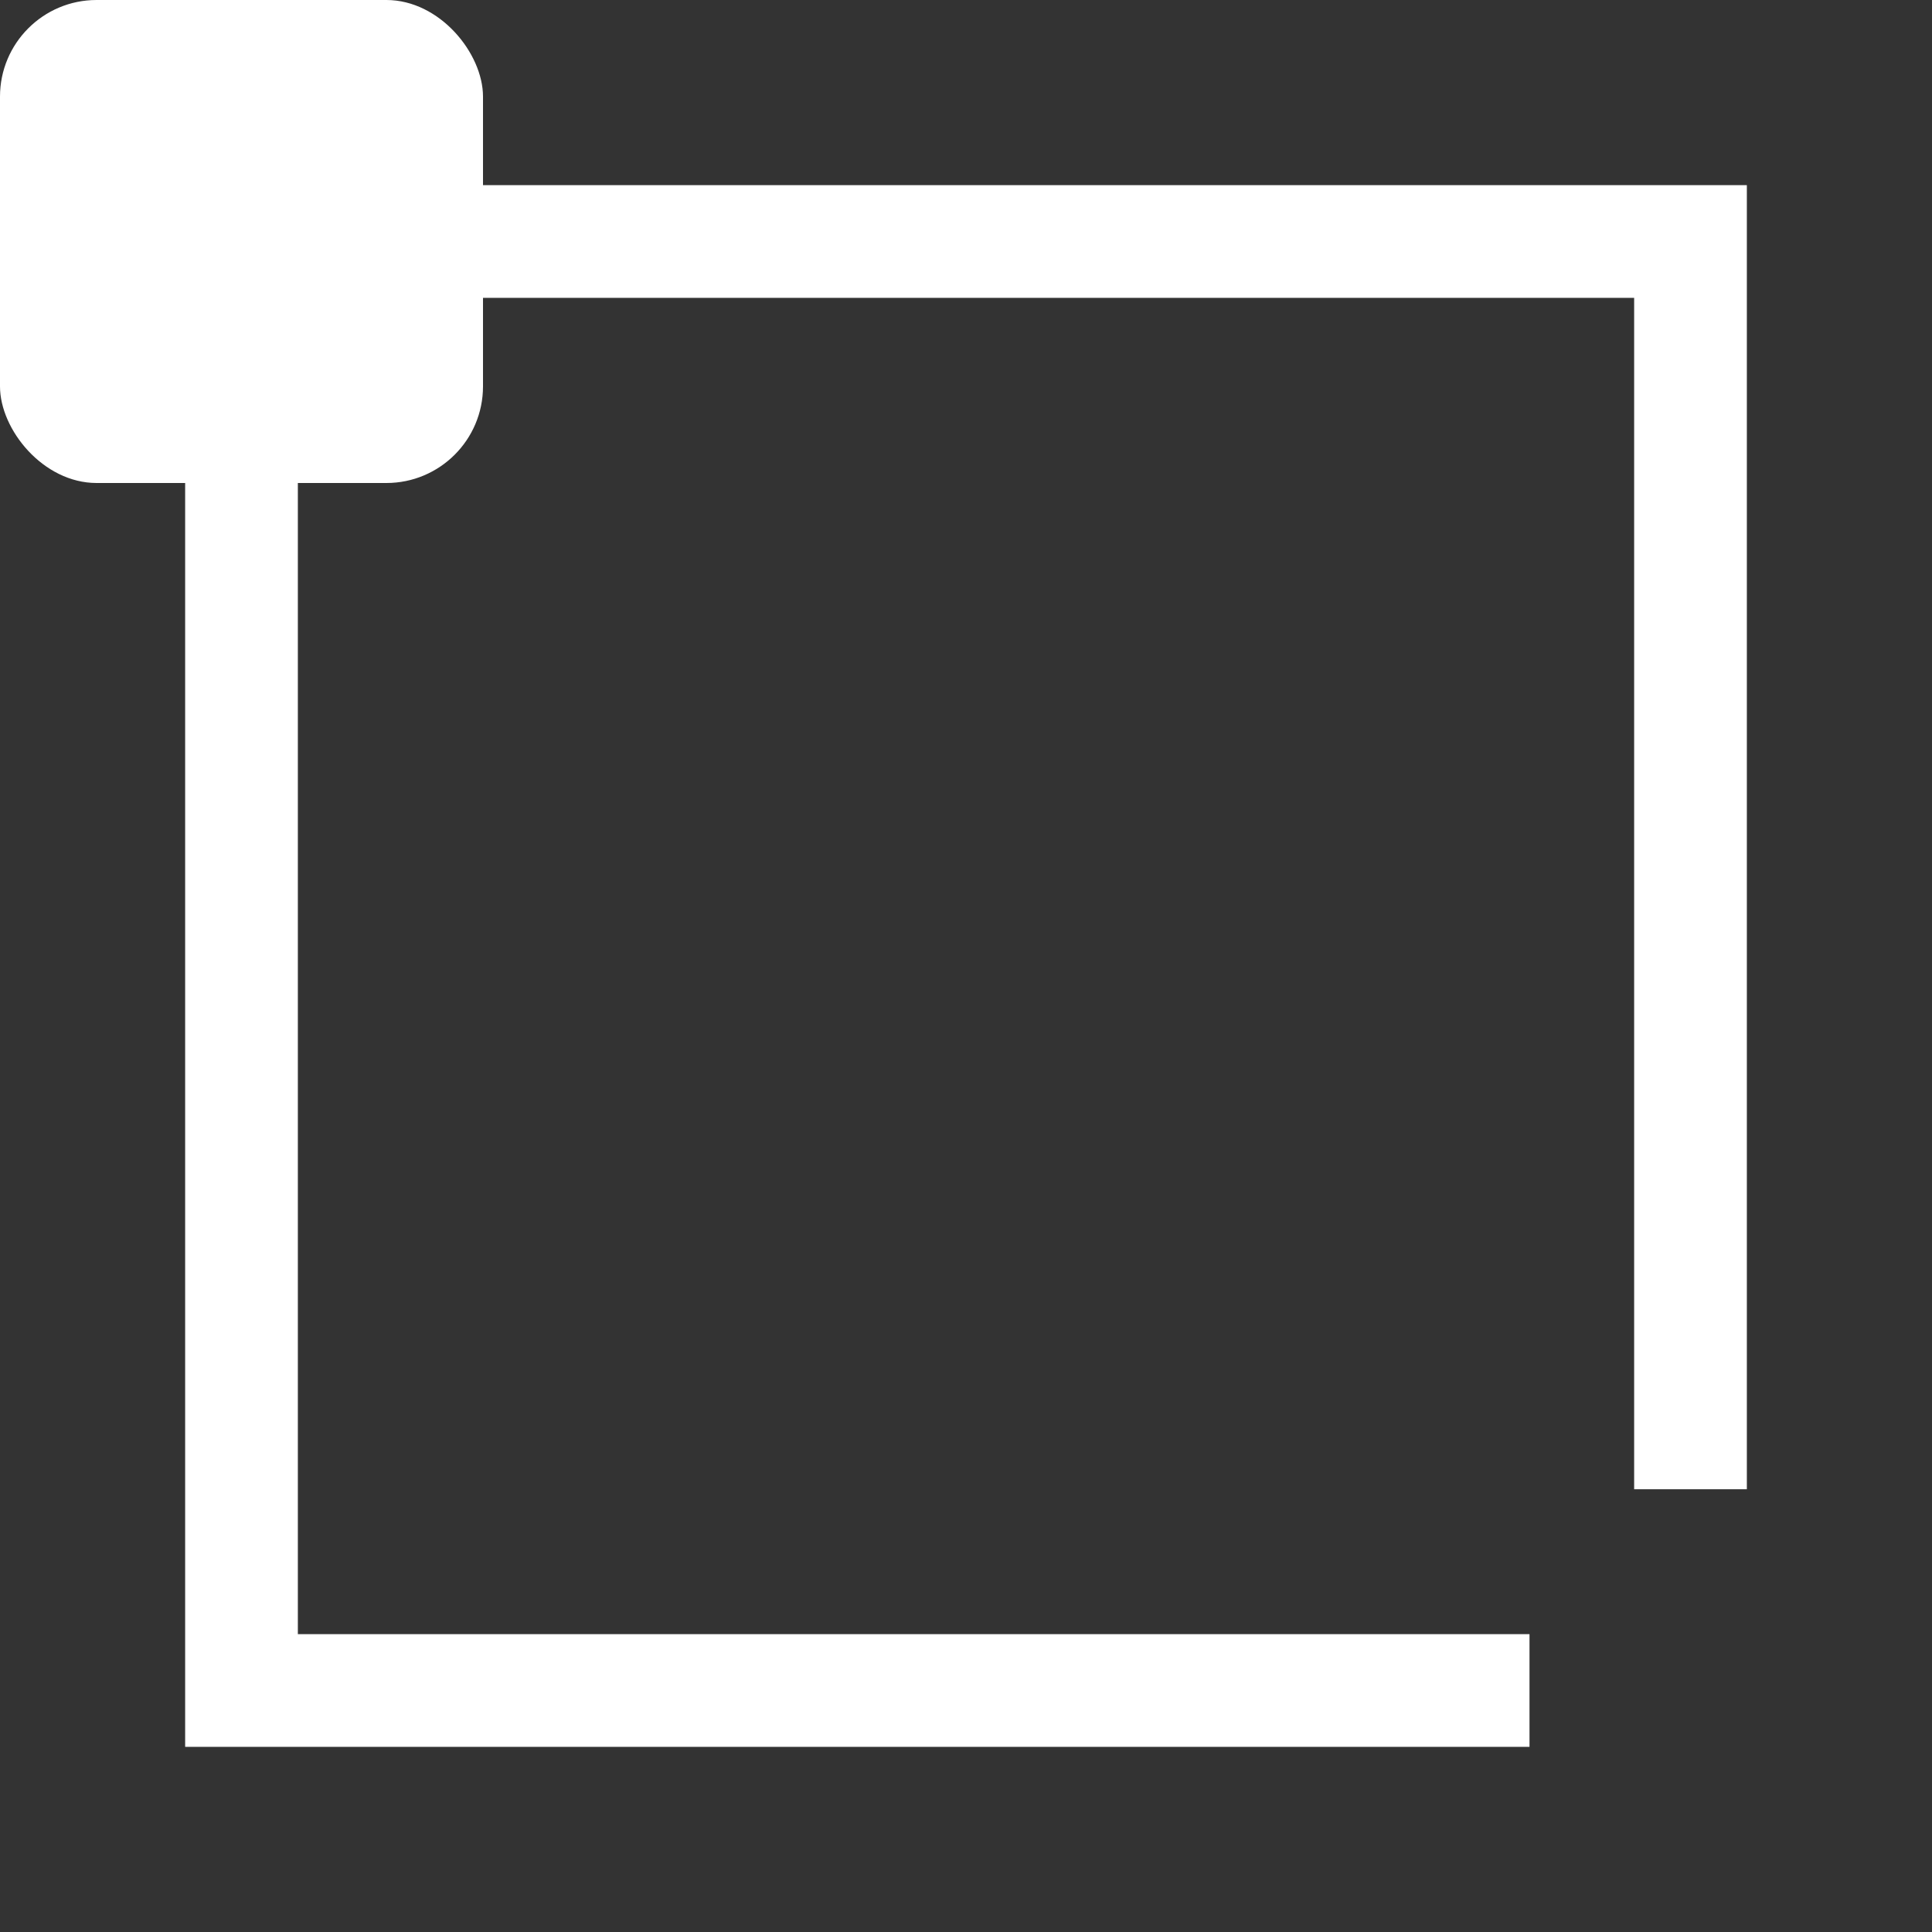 <svg width="24" height="24" viewBox="0 0 24 24" fill="none" xmlns="http://www.w3.org/2000/svg">
<rect x="0" y="0" width="24" height="24" fill="#333333" stroke="none"/>
<mask id="path-1-inside-1" fill="white">
<rect x="18" width="6" height="6" rx="1.2"/>
</mask>
<rect x="18" width="6" height="6" rx="1.2" fill="white" stroke="white" stroke-width="2.8" mask="url(#path-1-inside-1)"/>
<mask id="path-2-inside-2" fill="white">
<rect x="18" y="18" width="6" height="6" rx="1.2"/>
</mask>
<rect x="18" y="18" width="6" height="6" rx="1.2" stroke="white" stroke-width="2.8" mask="url(#path-2-inside-2)"/>
<mask id="path-3-inside-3" fill="white">
<rect y="18" width="6" height="6" rx="1.2"/>
</mask>
<rect y="18" width="6" height="6" rx="1.2" fill="white" stroke="white" stroke-width="2.8" mask="url(#path-3-inside-3)"/>
<rect width="6" height="6" rx="1.2" fill="white"/>
<path d="M21 18.5V3H3V21H19" stroke="white" stroke-width="1.4"/>
</svg>
